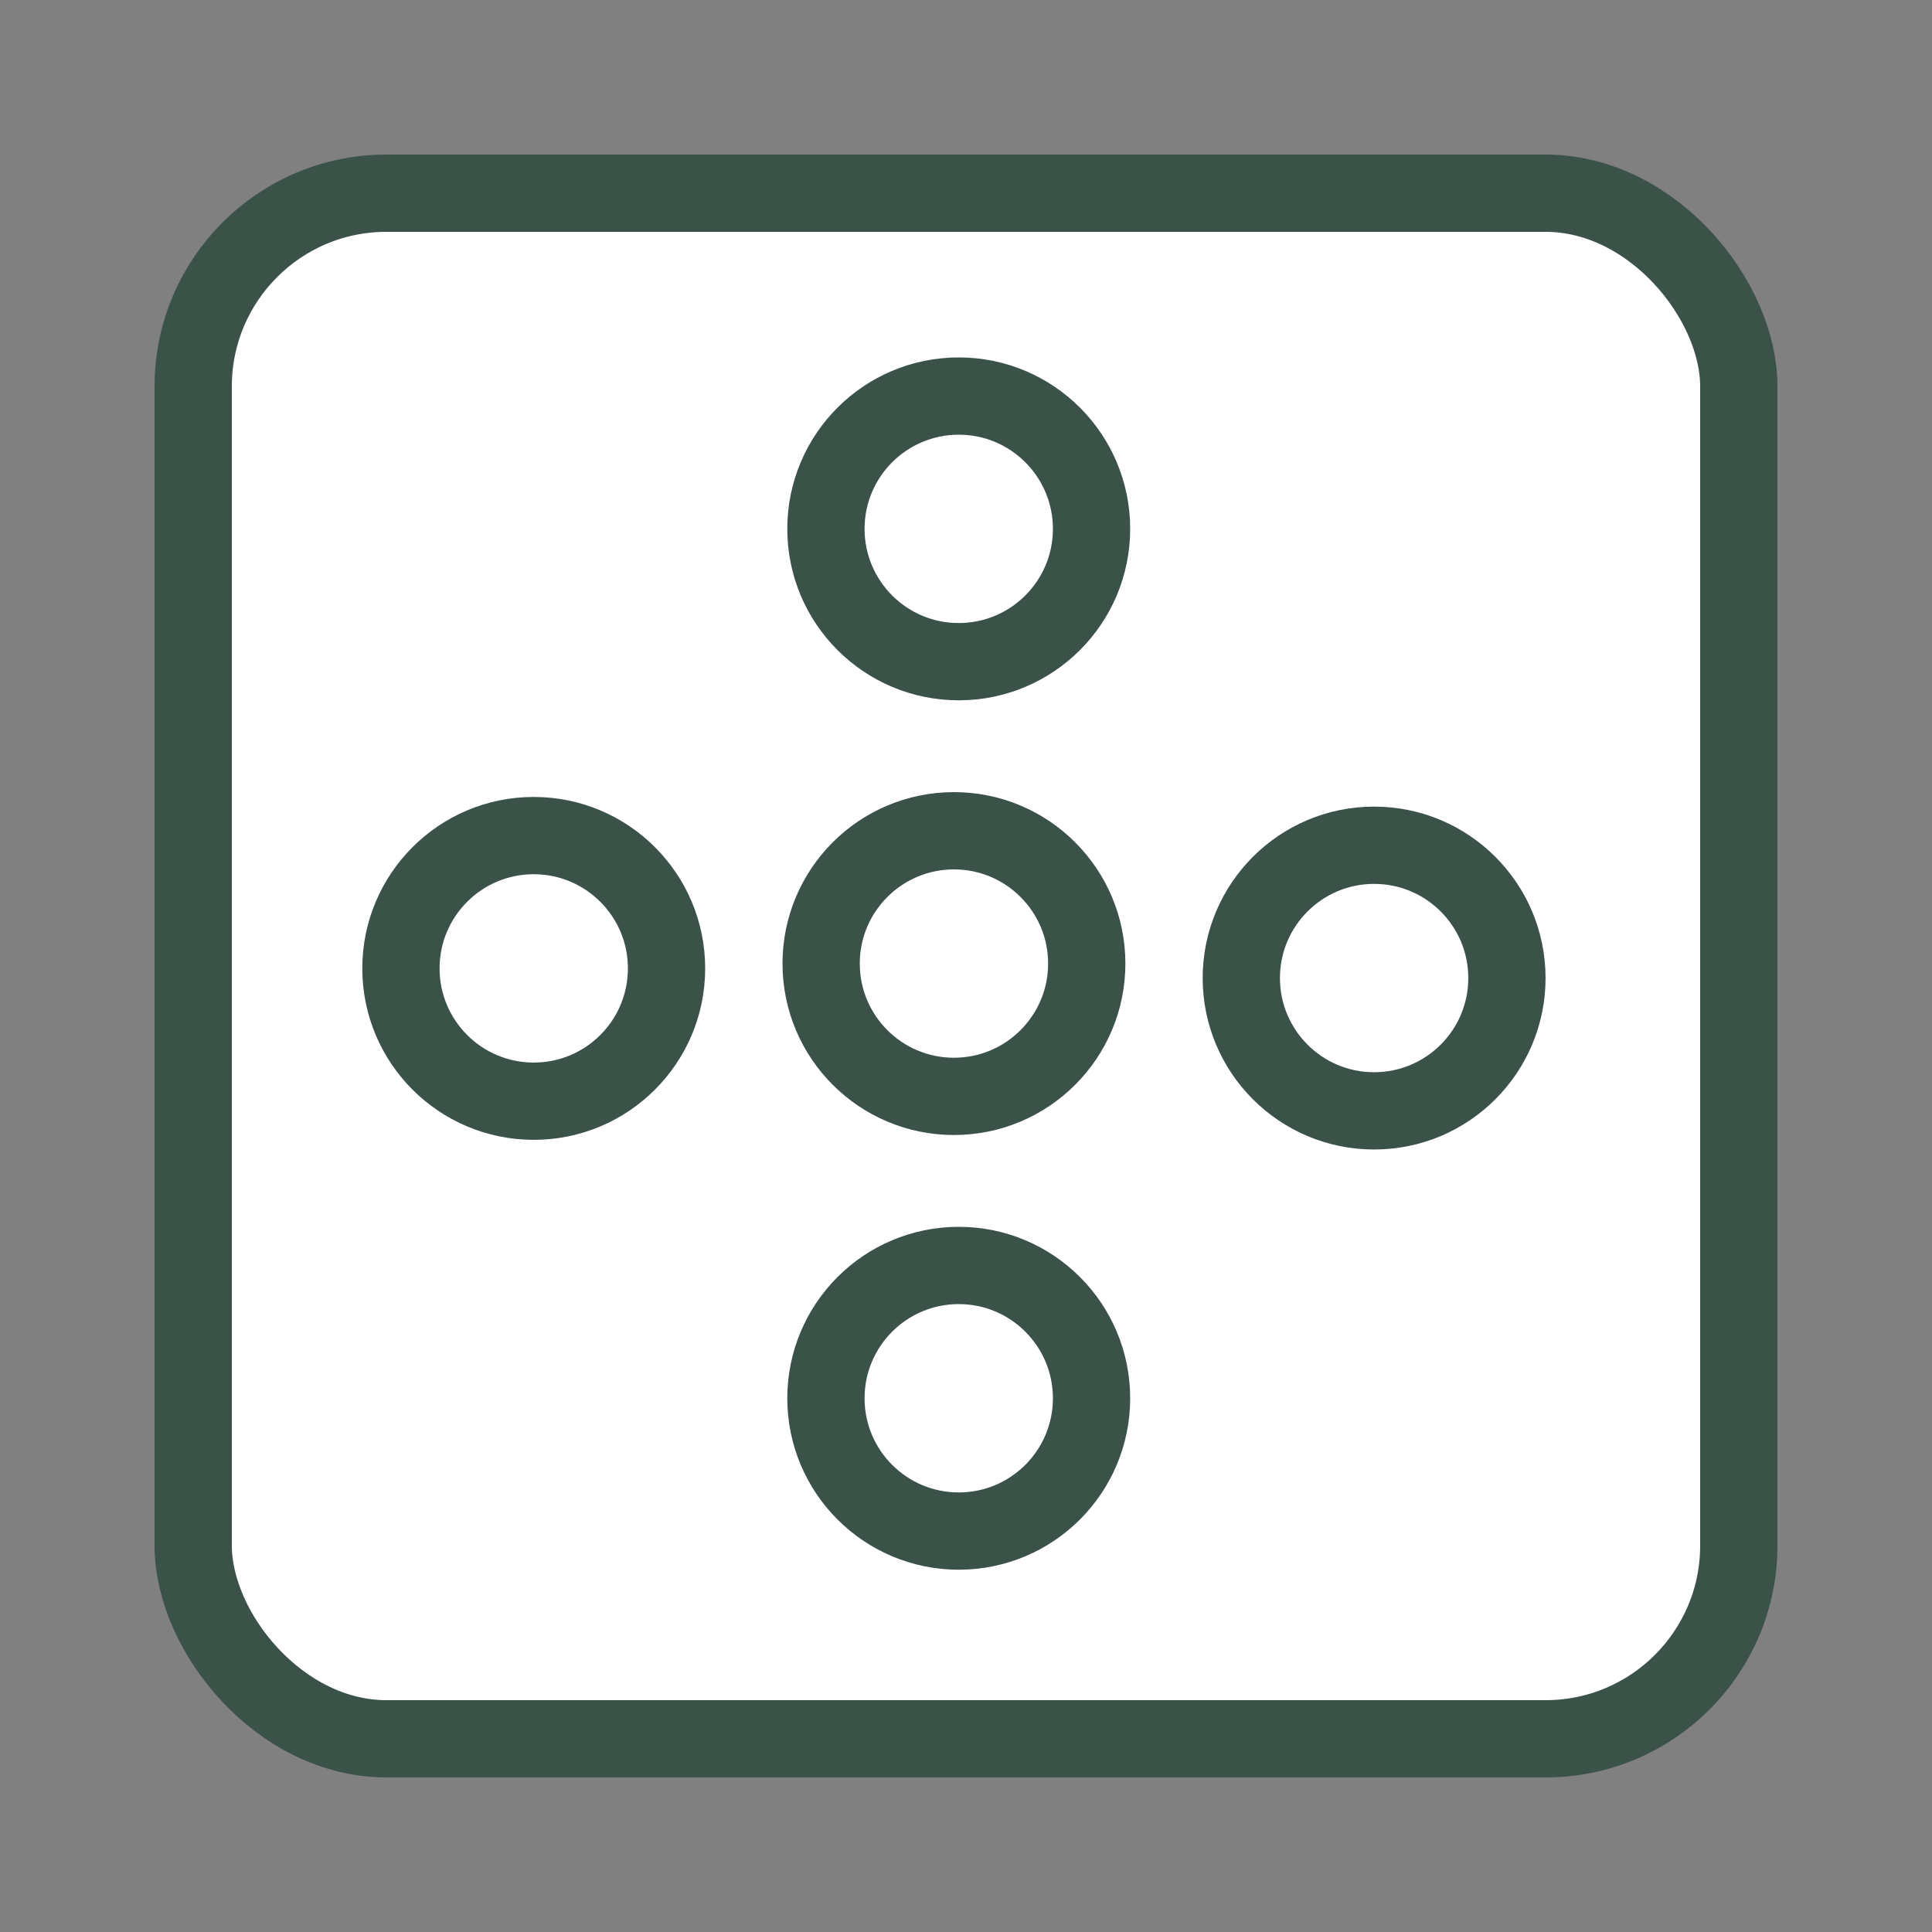 <svg width="50" height="50" xmlns="http://www.w3.org/2000/svg">
 <rect width="100%" height="100%" fill="#808080" stroke="none"/>
 <g id="Layer_1">
  <title>Layer 1</title>
  <rect stroke-width="2" rx="5" id="svg_1" height="40" width="40" y="5" x="5" stroke="#3b5249" fill="#fff"/>
  <ellipse stroke-width="2" stroke="#3b5249" ry="3.437" rx="3.437" id="svg_7" cy="13.687" cx="24.812" fill="#fff"/>
  <ellipse stroke-width="2" stroke="#3b5249" ry="3.437" rx="3.437" id="svg_16" cy="24.937" cx="24.688" fill="#fff"/>
  <ellipse stroke-width="2" stroke="#3b5249" ry="3.437" rx="3.437" id="svg_17" cy="36.187" cx="24.812" fill="#fff"/>
  <ellipse stroke-width="2" stroke="#3b5249" ry="3.437" rx="3.437" id="svg_18" cy="25.062" cx="13.813" fill="#fff"/>
  <ellipse stroke-width="2" stroke="#3b5249" ry="3.437" rx="3.437" id="svg_19" cy="25.312" cx="35.562" fill="#fff"/>
 </g>

</svg>